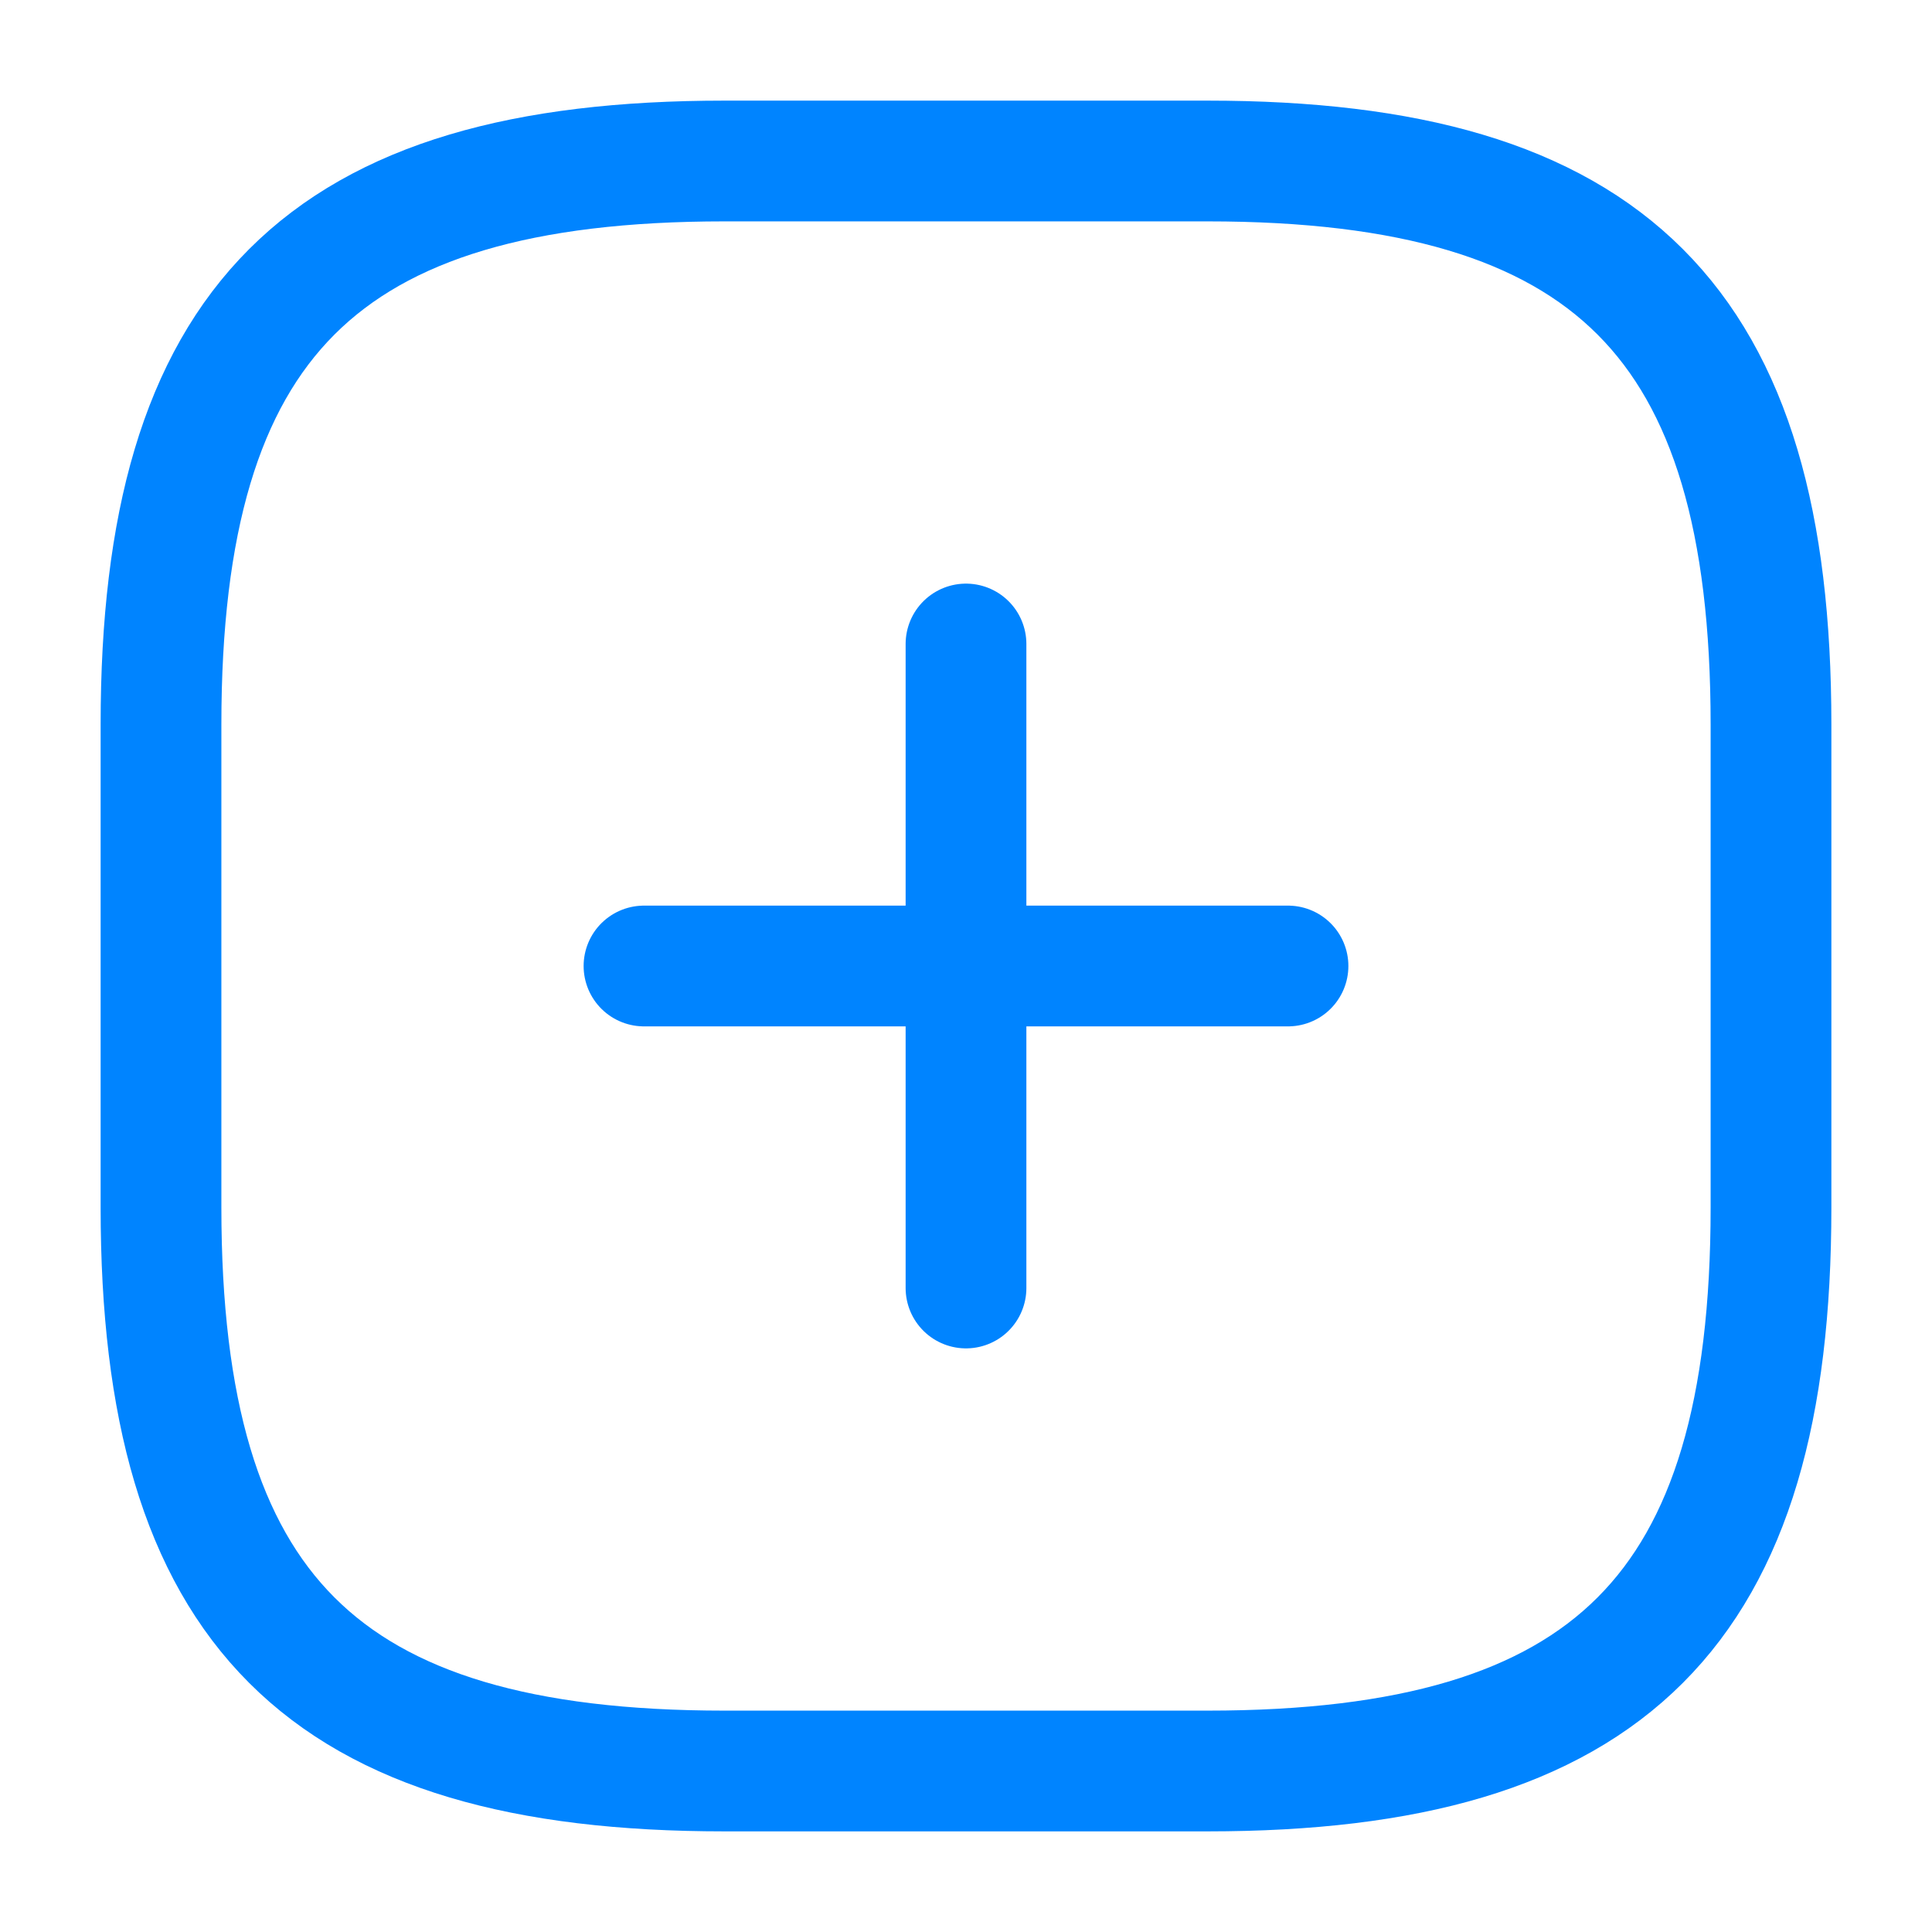 <svg width="24" height="24" viewBox="0 0 24 24" fill="none" xmlns="http://www.w3.org/2000/svg">
<path d="M8 12H16" stroke="#0084FF" stroke-width="1.5" stroke-linecap="round" stroke-linejoin="round"/>
<path d="M12 16V8" stroke="#0084FF" stroke-width="1.5" stroke-linecap="round" stroke-linejoin="round"/>
<path d="M9 22H15C20 22 22 20 22 15V9C22 4 20 2 15 2H9C4 2 2 4 2 9V15C2 20 4 22 9 22Z" stroke="#0084FF" stroke-width="1.5" stroke-linecap="round" stroke-linejoin="round"/>
</svg>
